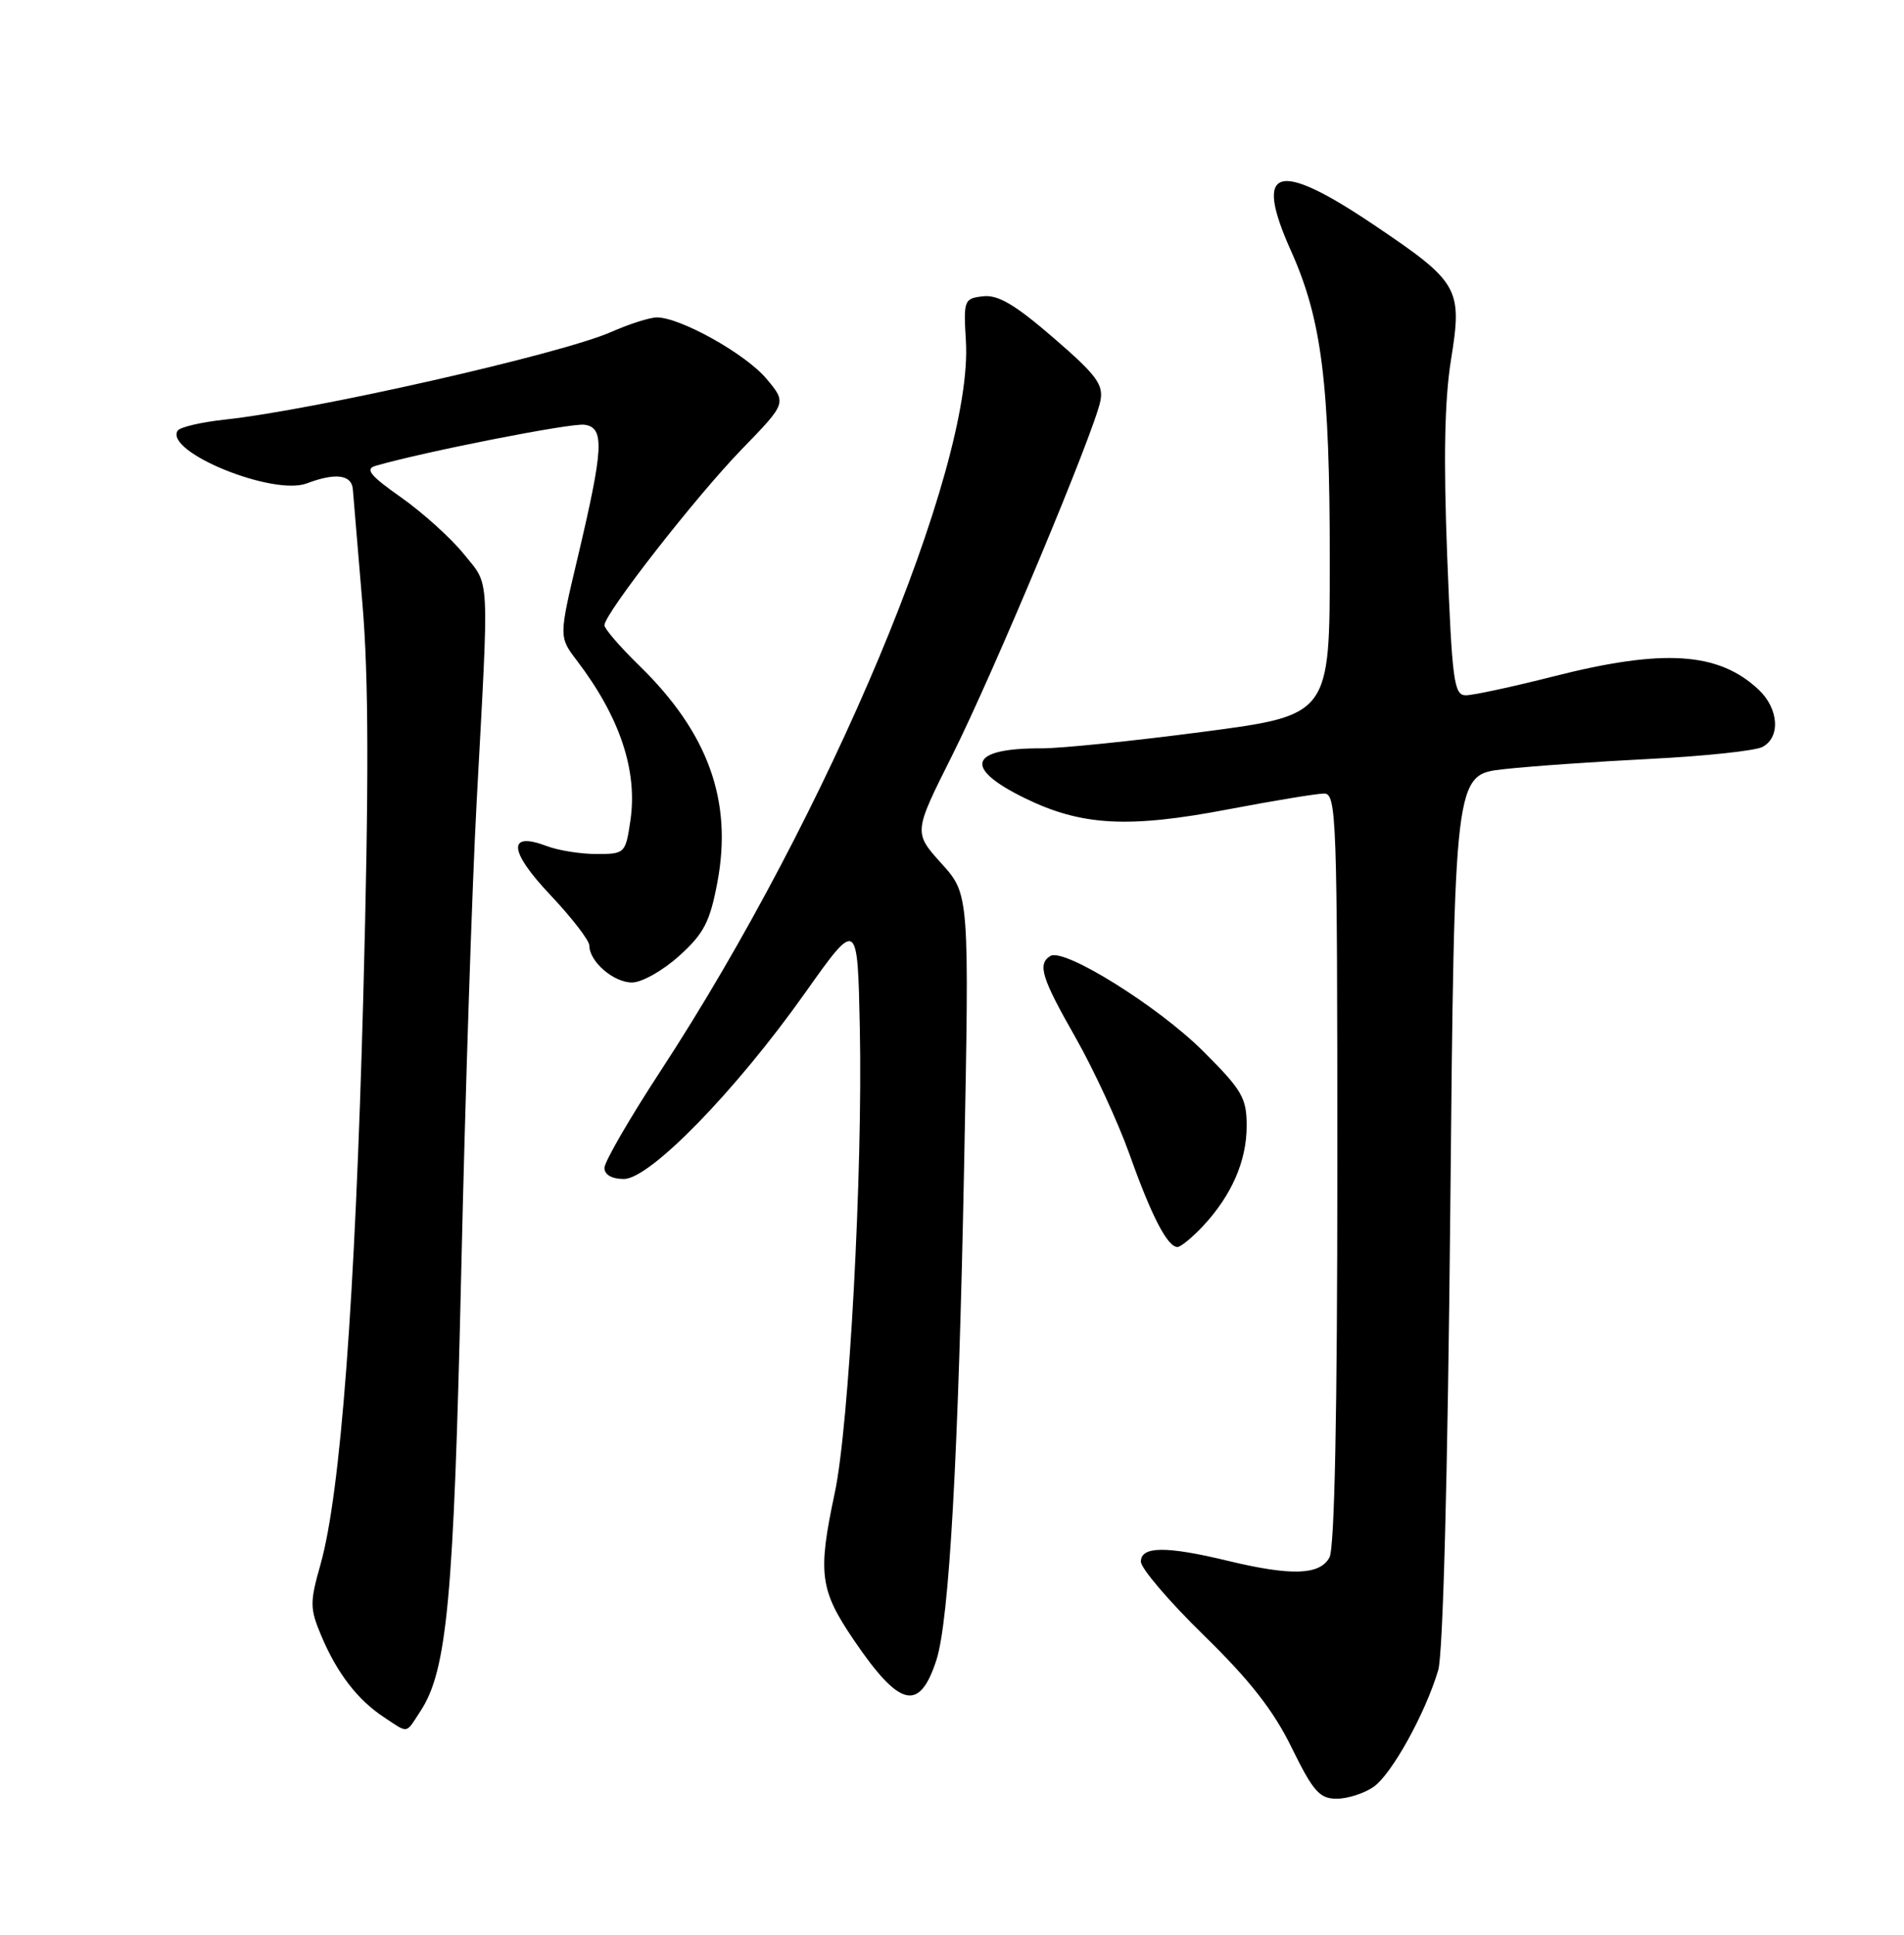<?xml version="1.0" encoding="UTF-8" standalone="no"?>
<!DOCTYPE svg PUBLIC "-//W3C//DTD SVG 1.1//EN" "http://www.w3.org/Graphics/SVG/1.1/DTD/svg11.dtd" >
<svg xmlns="http://www.w3.org/2000/svg" xmlns:xlink="http://www.w3.org/1999/xlink" version="1.1" viewBox="0 0 252 256">
 <g >
 <path fill="currentColor"
d=" M 181.80 236.43 C 184.20 234.75 188.64 226.73 190.35 221.00 C 190.99 218.85 191.61 195.29 191.95 160.00 C 192.50 102.50 192.50 102.50 199.00 101.78 C 202.57 101.38 211.35 100.77 218.50 100.41 C 225.65 100.05 232.29 99.34 233.25 98.84 C 235.69 97.57 235.43 93.76 232.75 91.24 C 227.44 86.27 220.17 85.80 205.60 89.50 C 200.18 90.88 194.96 92.00 194.00 92.00 C 192.44 92.00 192.19 90.14 191.54 73.60 C 191.04 60.69 191.19 52.94 192.04 47.63 C 193.58 38.11 193.14 37.36 181.74 29.69 C 168.95 21.09 165.88 22.09 170.87 33.20 C 174.95 42.31 176.00 50.69 176.00 74.25 C 176.00 94.63 176.00 94.63 159.25 96.83 C 150.04 98.04 140.40 99.03 137.83 99.02 C 128.28 98.98 127.40 101.58 135.62 105.60 C 143.12 109.27 149.28 109.62 162.50 107.10 C 168.55 105.95 174.29 105.00 175.25 105.00 C 176.89 105.00 177.00 108.03 177.00 154.57 C 177.00 186.82 176.64 204.81 175.96 206.07 C 174.70 208.42 170.91 208.55 162.50 206.52 C 154.35 204.55 151.00 204.58 151.00 206.63 C 151.00 207.52 154.75 211.91 159.33 216.38 C 165.41 222.31 168.55 226.32 170.96 231.25 C 173.80 237.04 174.65 238.00 176.91 238.00 C 178.37 238.00 180.56 237.29 181.80 236.43 Z  M 55.65 226.41 C 59.18 221.03 60.06 211.51 61.04 168.50 C 61.56 145.40 62.48 117.28 63.09 106.00 C 64.75 75.29 64.88 77.66 61.39 73.31 C 59.70 71.22 55.97 67.85 53.11 65.83 C 48.99 62.94 48.28 62.06 49.70 61.64 C 56.11 59.78 75.60 55.94 77.36 56.20 C 80.04 56.58 79.90 59.25 76.43 73.89 C 73.97 84.27 73.97 84.27 76.34 87.39 C 82.05 94.88 84.42 101.99 83.43 108.61 C 82.79 112.92 82.70 113.00 78.95 113.00 C 76.85 113.00 73.90 112.53 72.40 111.96 C 67.13 109.96 67.31 112.57 72.83 118.41 C 75.67 121.42 78.00 124.43 78.00 125.11 C 78.00 127.23 81.20 130.00 83.65 130.00 C 84.94 130.00 87.75 128.42 89.89 126.48 C 93.17 123.52 93.96 121.99 94.95 116.73 C 96.98 105.95 93.73 96.95 84.58 88.04 C 82.06 85.59 80.00 83.20 80.00 82.73 C 80.00 81.20 92.15 65.64 98.21 59.41 C 104.13 53.31 104.13 53.31 101.42 50.09 C 98.67 46.82 90.04 42.00 86.94 42.00 C 86.01 42.00 83.28 42.87 80.88 43.93 C 74.31 46.83 41.64 54.24 29.77 55.52 C 26.61 55.86 23.80 56.52 23.51 56.99 C 21.77 59.80 36.15 65.65 40.61 63.96 C 44.40 62.52 46.56 62.80 46.70 64.75 C 46.78 65.71 47.35 72.53 47.97 79.90 C 48.80 89.71 48.83 103.67 48.08 131.90 C 47.00 172.02 45.08 197.58 42.42 207.00 C 40.99 212.05 41.00 212.83 42.54 216.48 C 44.62 221.40 47.32 224.91 50.82 227.22 C 54.12 229.40 53.64 229.48 55.65 226.41 Z  M 123.93 219.67 C 125.63 214.46 126.85 192.65 127.60 154.42 C 128.30 118.34 128.30 118.34 124.60 114.25 C 120.91 110.15 120.91 110.15 126.00 100.00 C 131.49 89.05 144.80 57.23 145.64 53.06 C 146.07 50.88 145.14 49.63 139.43 44.70 C 134.34 40.30 132.08 38.97 130.11 39.20 C 127.60 39.49 127.51 39.71 127.84 45.13 C 128.85 61.93 109.72 107.63 87.38 141.78 C 83.32 147.99 80.00 153.73 80.00 154.53 C 80.00 155.44 80.98 156.00 82.57 156.00 C 86.02 156.00 97.35 144.37 106.54 131.40 C 113.50 121.58 113.50 121.58 113.80 136.04 C 114.20 154.95 112.38 188.64 110.49 197.50 C 108.21 208.21 108.49 210.35 113.01 217.01 C 119.07 225.93 121.68 226.57 123.93 219.67 Z  M 159.20 162.25 C 163.01 158.18 165.00 153.62 165.00 148.97 C 165.00 145.27 164.40 144.24 159.25 139.10 C 153.30 133.16 140.82 125.38 139.02 126.49 C 137.28 127.56 137.85 129.39 142.36 137.30 C 144.75 141.51 147.96 148.45 149.49 152.72 C 152.40 160.91 154.52 165.00 155.84 165.00 C 156.27 165.00 157.78 163.76 159.20 162.25 Z "/>
</g>
</svg>